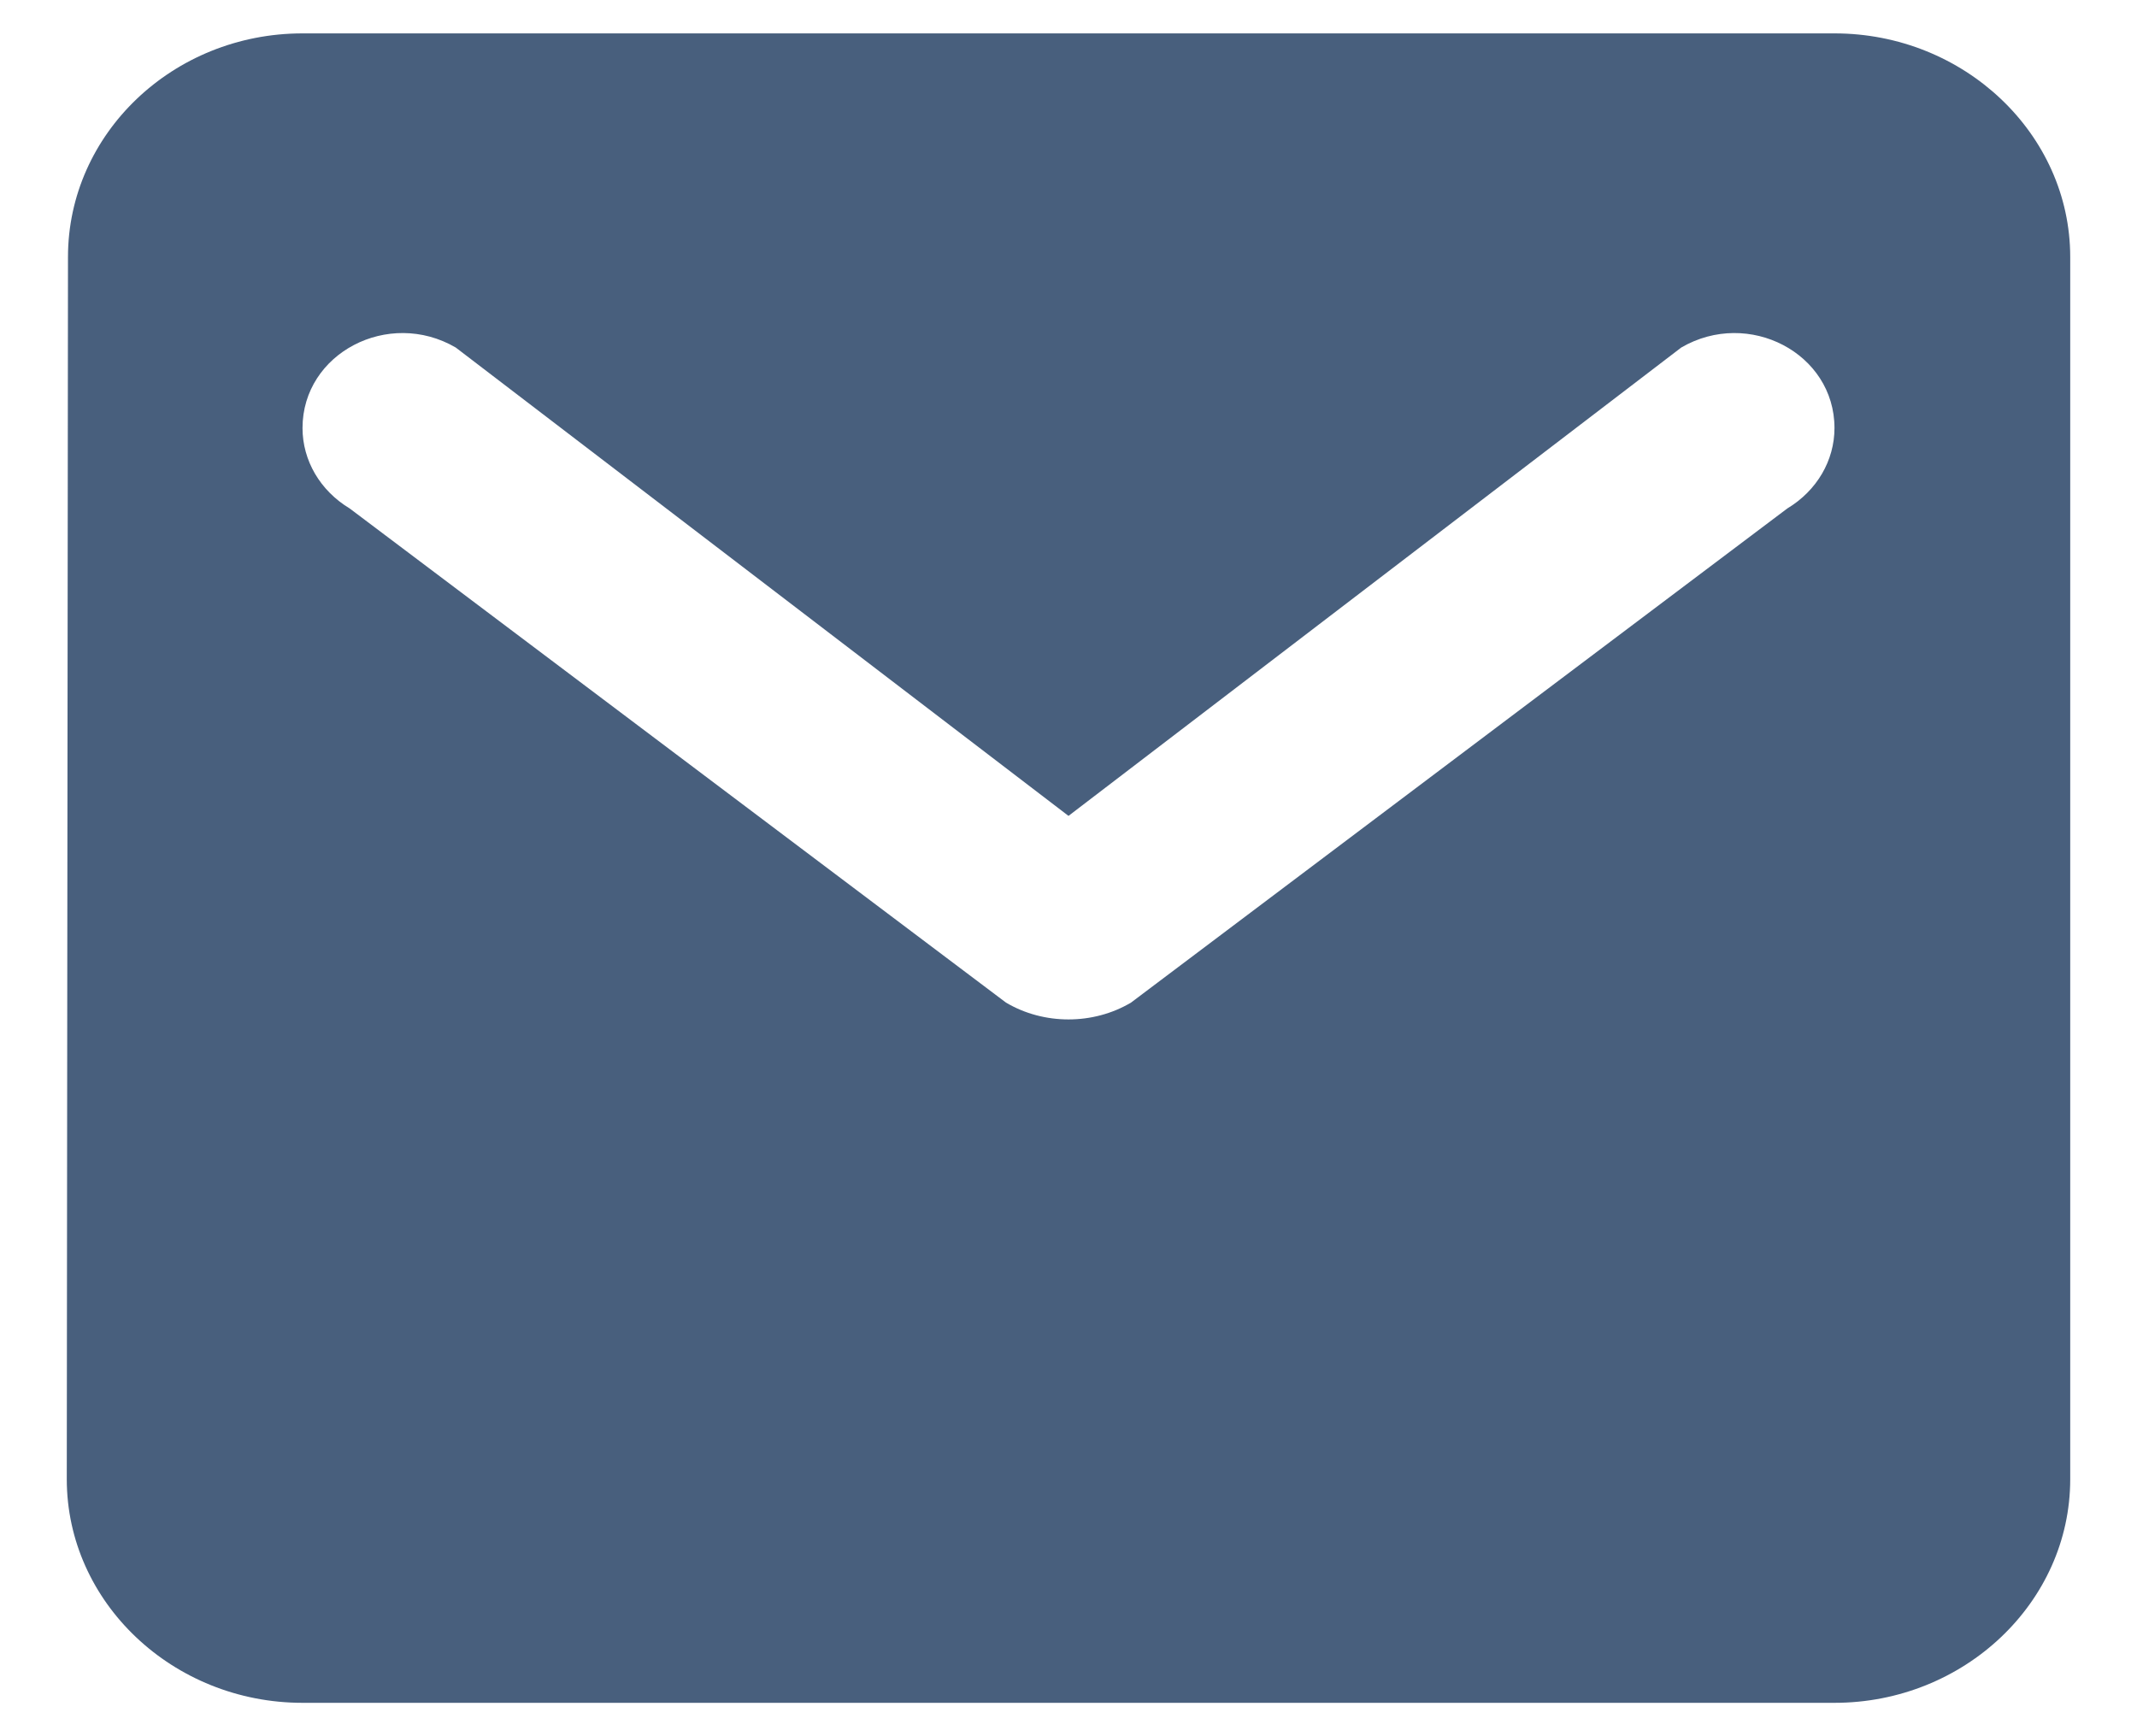 <svg width="16" height="13" viewBox="0 0 16 13" fill="none" xmlns="http://www.w3.org/2000/svg">
<path d="M13.735 0.25H2.265C1.294 0.25 0.509 1.003 0.509 1.924L0.5 11.076C0.5 11.997 1.294 12.75 2.265 12.75H13.735C14.706 12.75 15.5 11.997 15.5 11.076V1.924C15.5 1.003 14.706 0.25 13.735 0.25ZM13.382 3.807L8.468 7.507C8.185 7.675 7.815 7.675 7.532 7.507L2.618 3.807C2.397 3.674 2.265 3.448 2.265 3.205C2.265 2.644 2.909 2.309 3.412 2.602L8 6.109L12.588 2.602C13.091 2.309 13.735 2.644 13.735 3.205C13.735 3.448 13.603 3.674 13.382 3.807Z" fill="#485F7D"/>
</svg>
